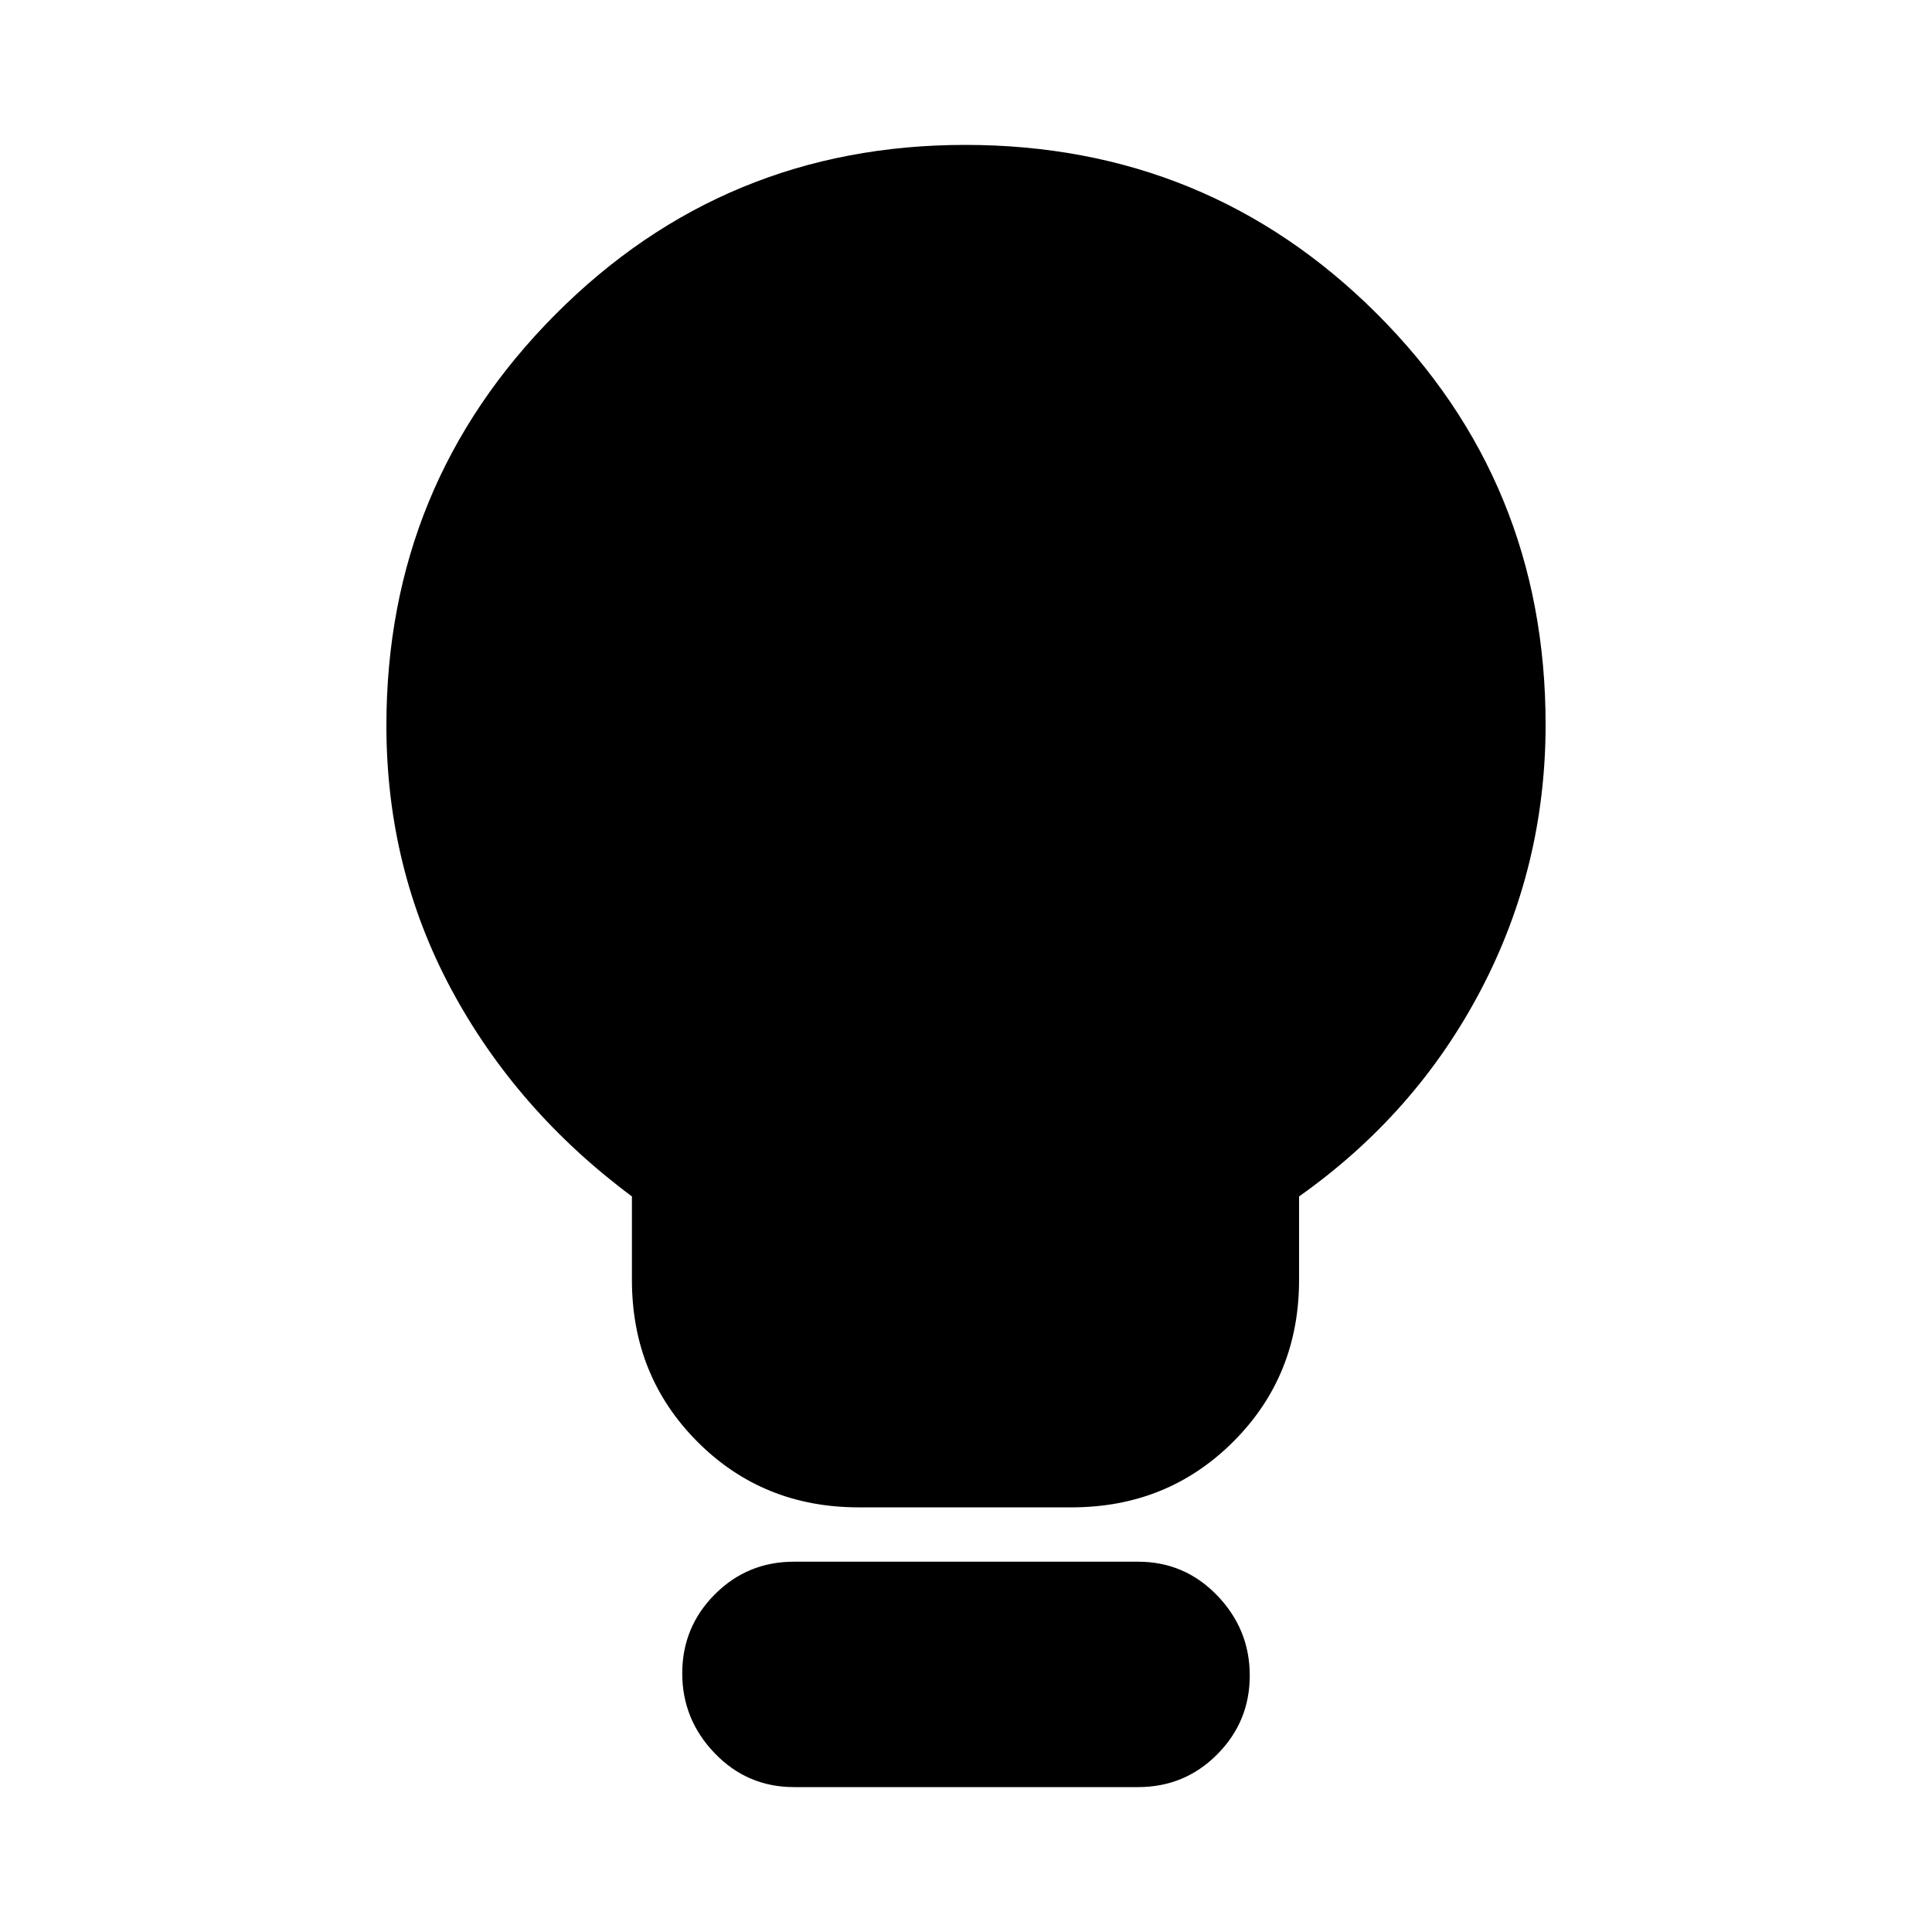<svg xmlns="http://www.w3.org/2000/svg" height="20" viewBox="0 -960 960 960" width="20"><path d="M426.74-211q-47.74 0-80.24-32.65Q314-276.3 314-324v-41.5q-57.5-42.8-89.75-102.9Q192-528.5 192-599.5q0-119.81 83.88-204.16Q359.76-888 479.63-888 600-888 684-804.26T768-600q0 70.63-32.25 132.07Q703.5-406.5 645.5-365.5v41.5q0 47.7-32.68 80.35Q580.15-211 532.41-211H426.74ZM394.5-72q-23.15 0-39.33-16.79Q339-105.58 339-128.54q0-22.95 16.17-39.21Q371.35-184 394.5-184h171q23.15 0 39.32 16.79Q621-150.42 621-127.46q0 22.95-16.18 39.21Q588.65-72 565.5-72h-171Z"/></svg>